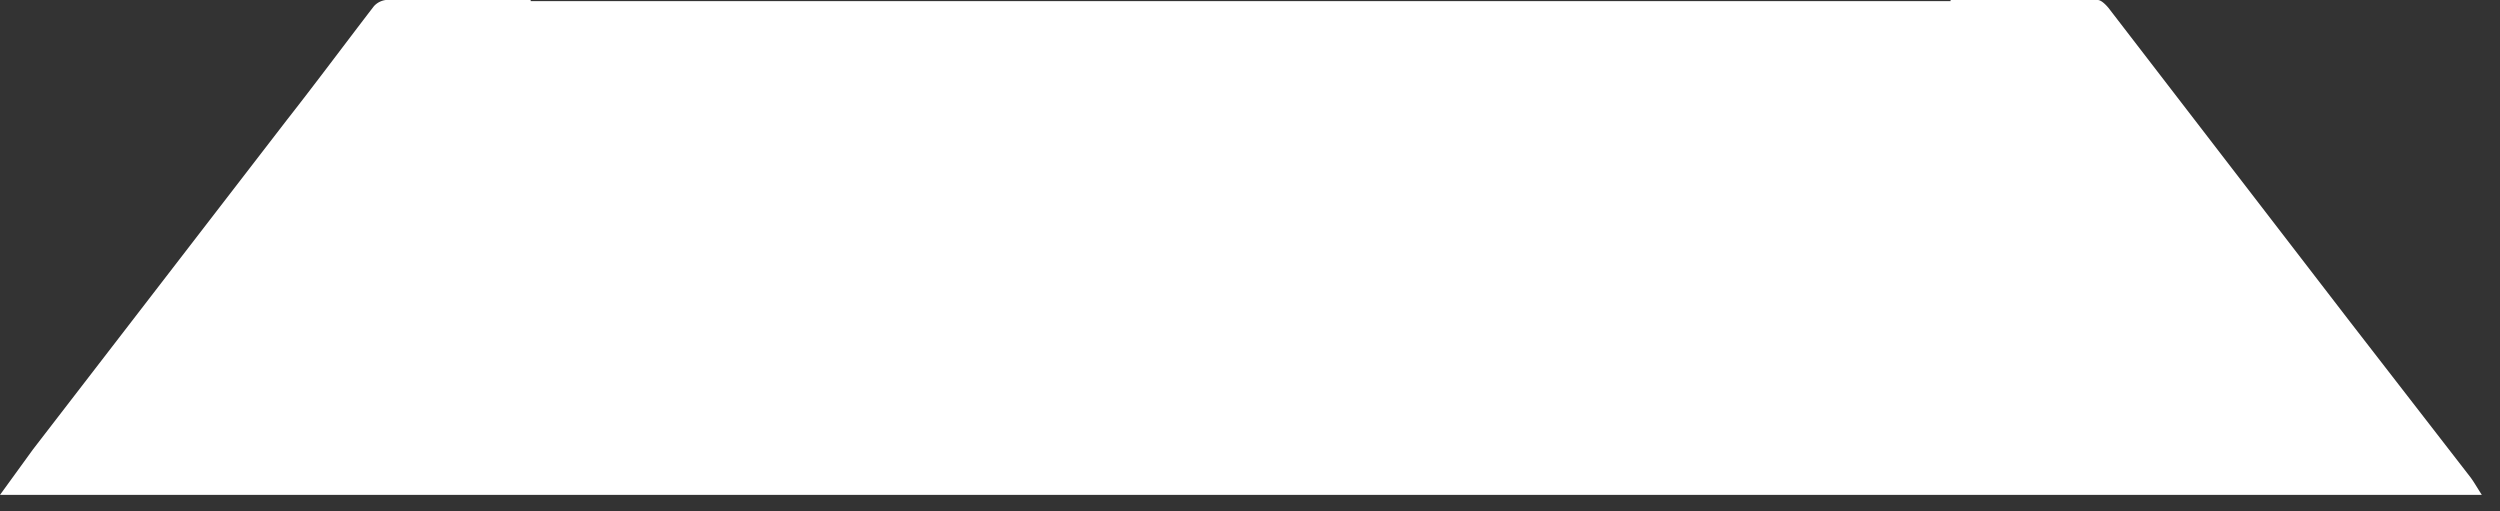 <?xml version="1.0" ?>
<svg xmlns="http://www.w3.org/2000/svg" width="44" height="9" viewBox="0 0 44 9">
  <rect x="0" y="0" width="44" height="9" fill="#333333" stroke="none"/>
  <path d="M34.33 0h2.59c0.06 0 0.14 0.08 0.19 0.14 l4.24 5.51 2.13 2.75c0.06 0.08 0.11 0.17 0.2 0.31 H0l0.58-0.8 4.47-5.8c0.51-0.65 1-1.31 1.53-2A0.34 0.34 0 0 1 6.79 0h2.55V2.53a1.85 1.85 0 0 0 1.76 1.83h21.13A2 2 0 0 0 34 3.6a1.54 1.54 0 0 0 0.33-1V0z" fill="#FFF"/>
  <path d="M6.77 0.02 h29.75v6.5H6.77z" fill="#FFF"/>
</svg>
